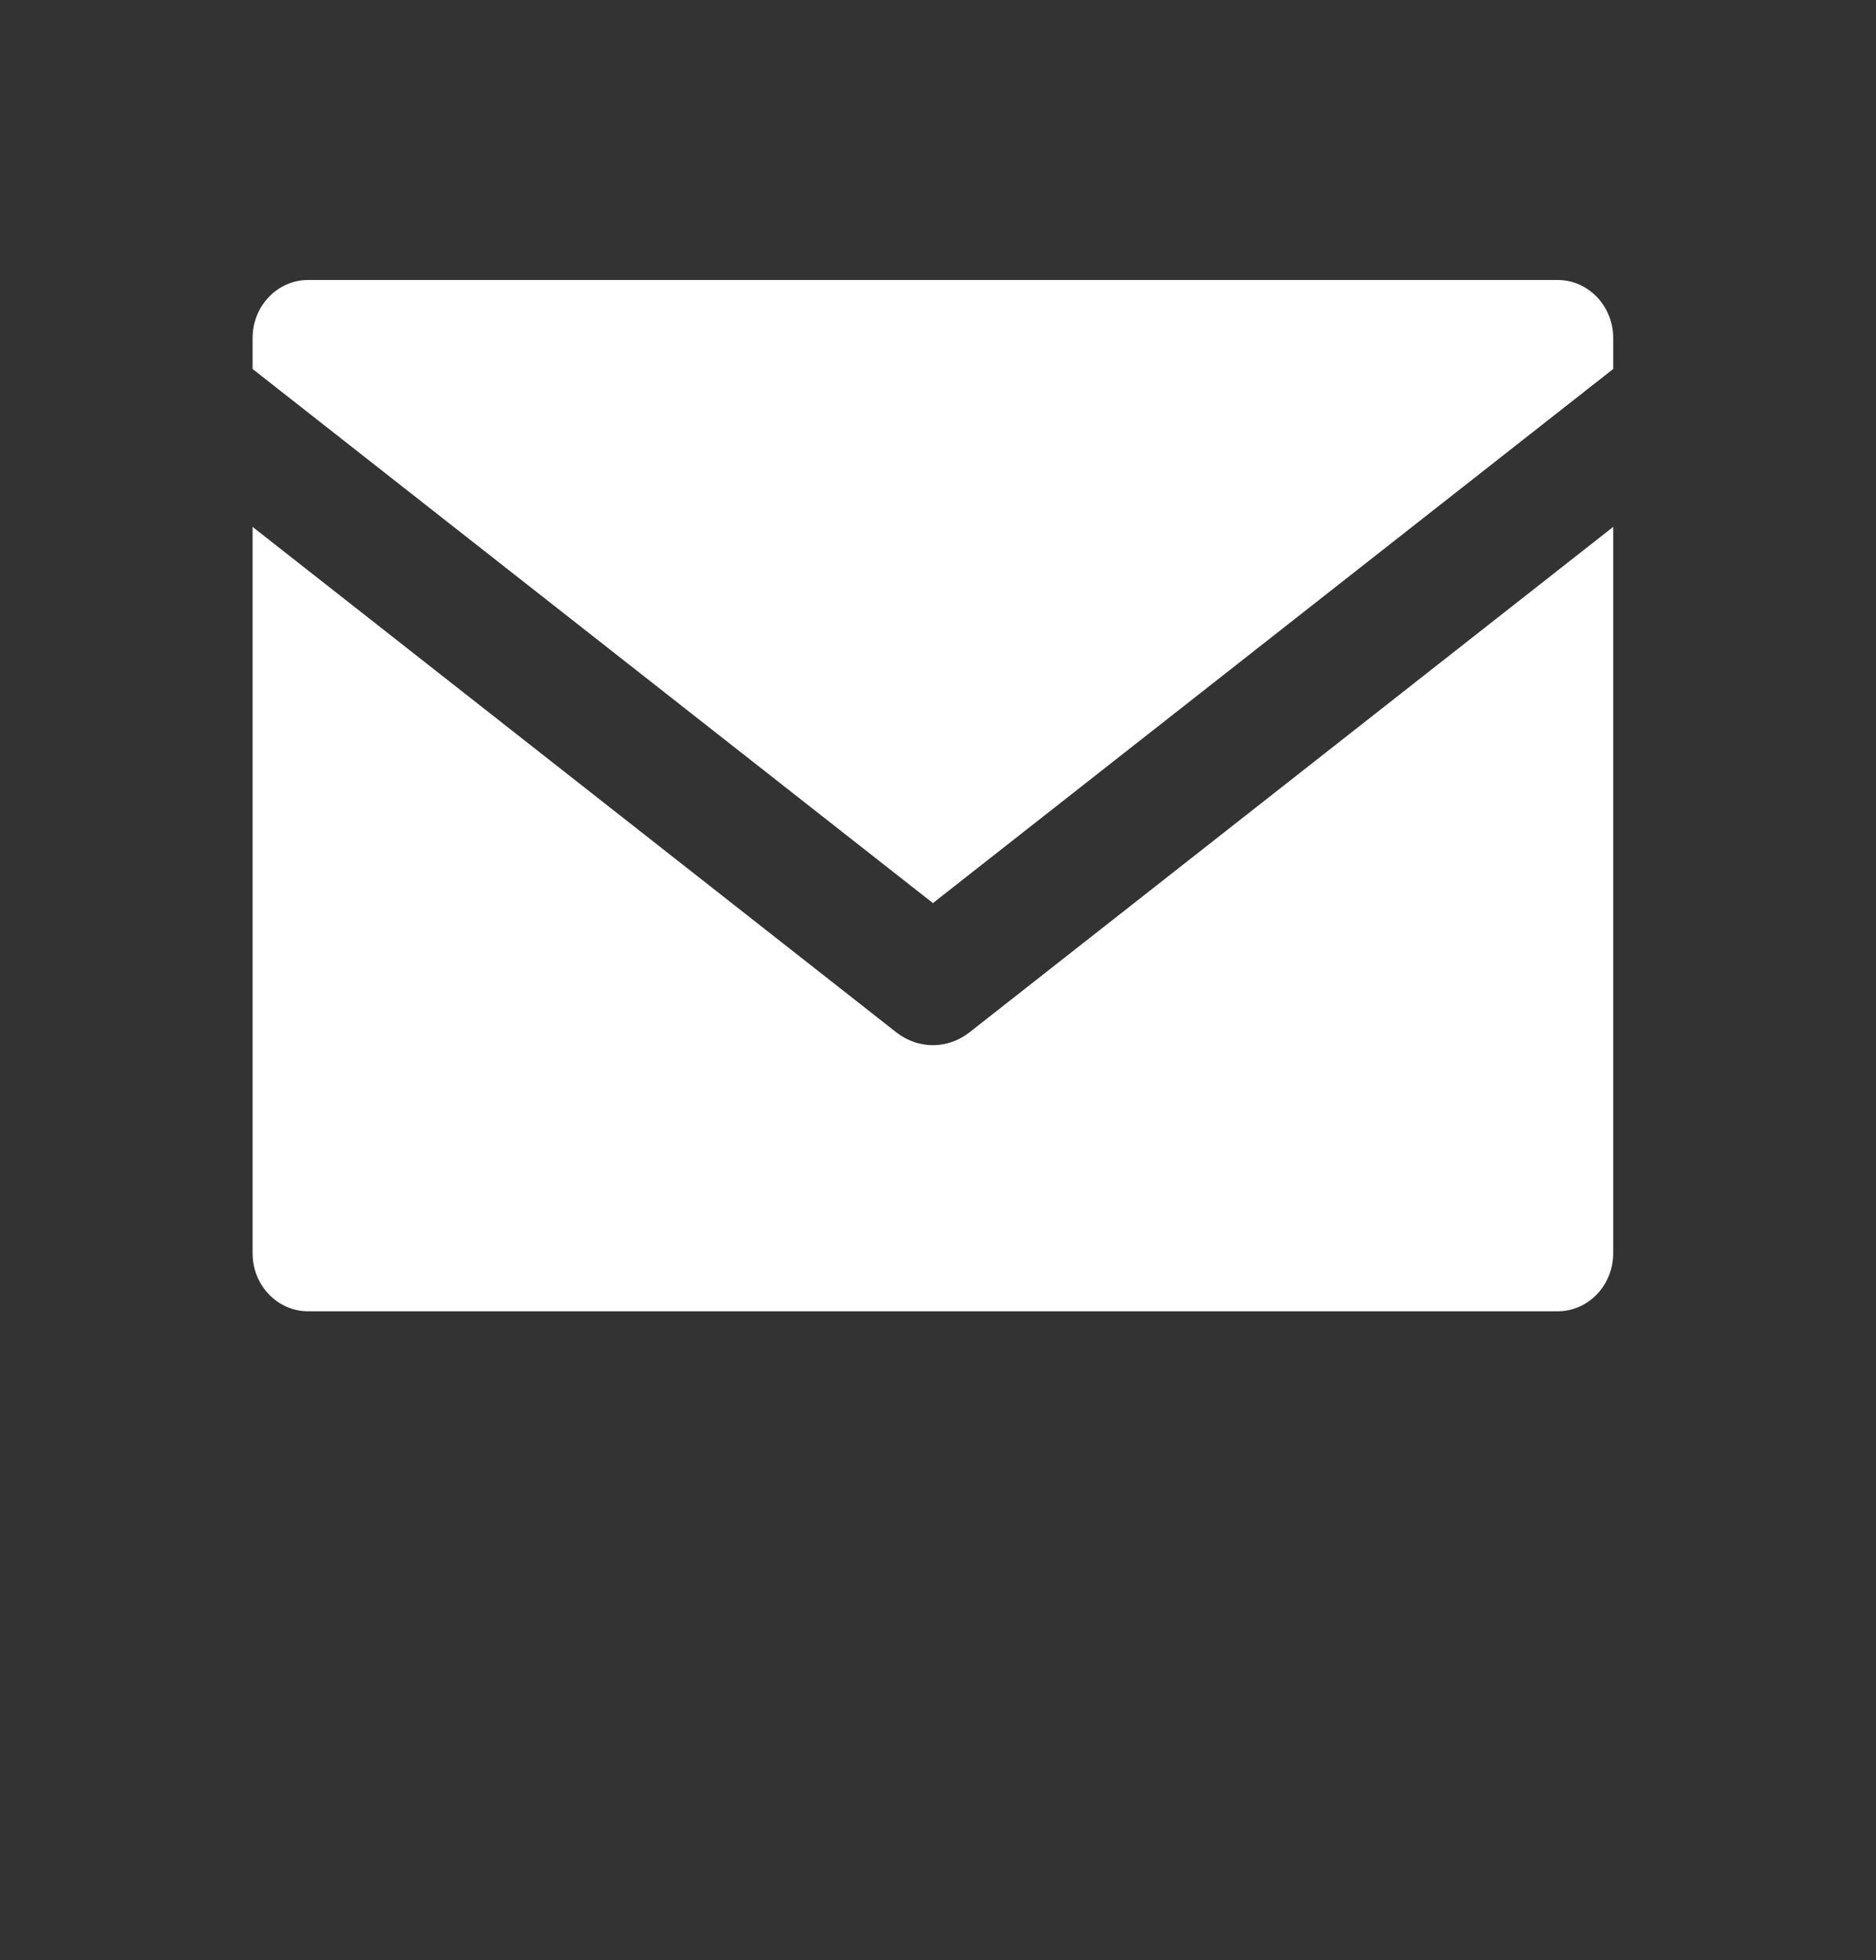 <svg width="45" height="47" viewBox="0 0 45 47" fill="none" xmlns="http://www.w3.org/2000/svg">
<rect x="0" y="0" width="45" height="47" fill="#333333" stroke="none"/>
<path d="M22.378 21.655L38.696 8.848V8.104C38.696 7.337 38.099 6.714 37.363 6.714H7.392C6.655 6.714 6.059 7.337 6.059 8.104V8.848L22.378 21.655Z" fill="white"/>
<path d="M23.25 24.758C22.991 24.96 22.684 25.062 22.378 25.062C22.071 25.062 21.764 24.96 21.505 24.758L6.059 12.634V30.053C6.059 30.82 6.655 31.443 7.392 31.443H37.363C38.099 31.443 38.696 30.82 38.696 30.053V12.634L23.25 24.758Z" fill="white"/>
</svg>
